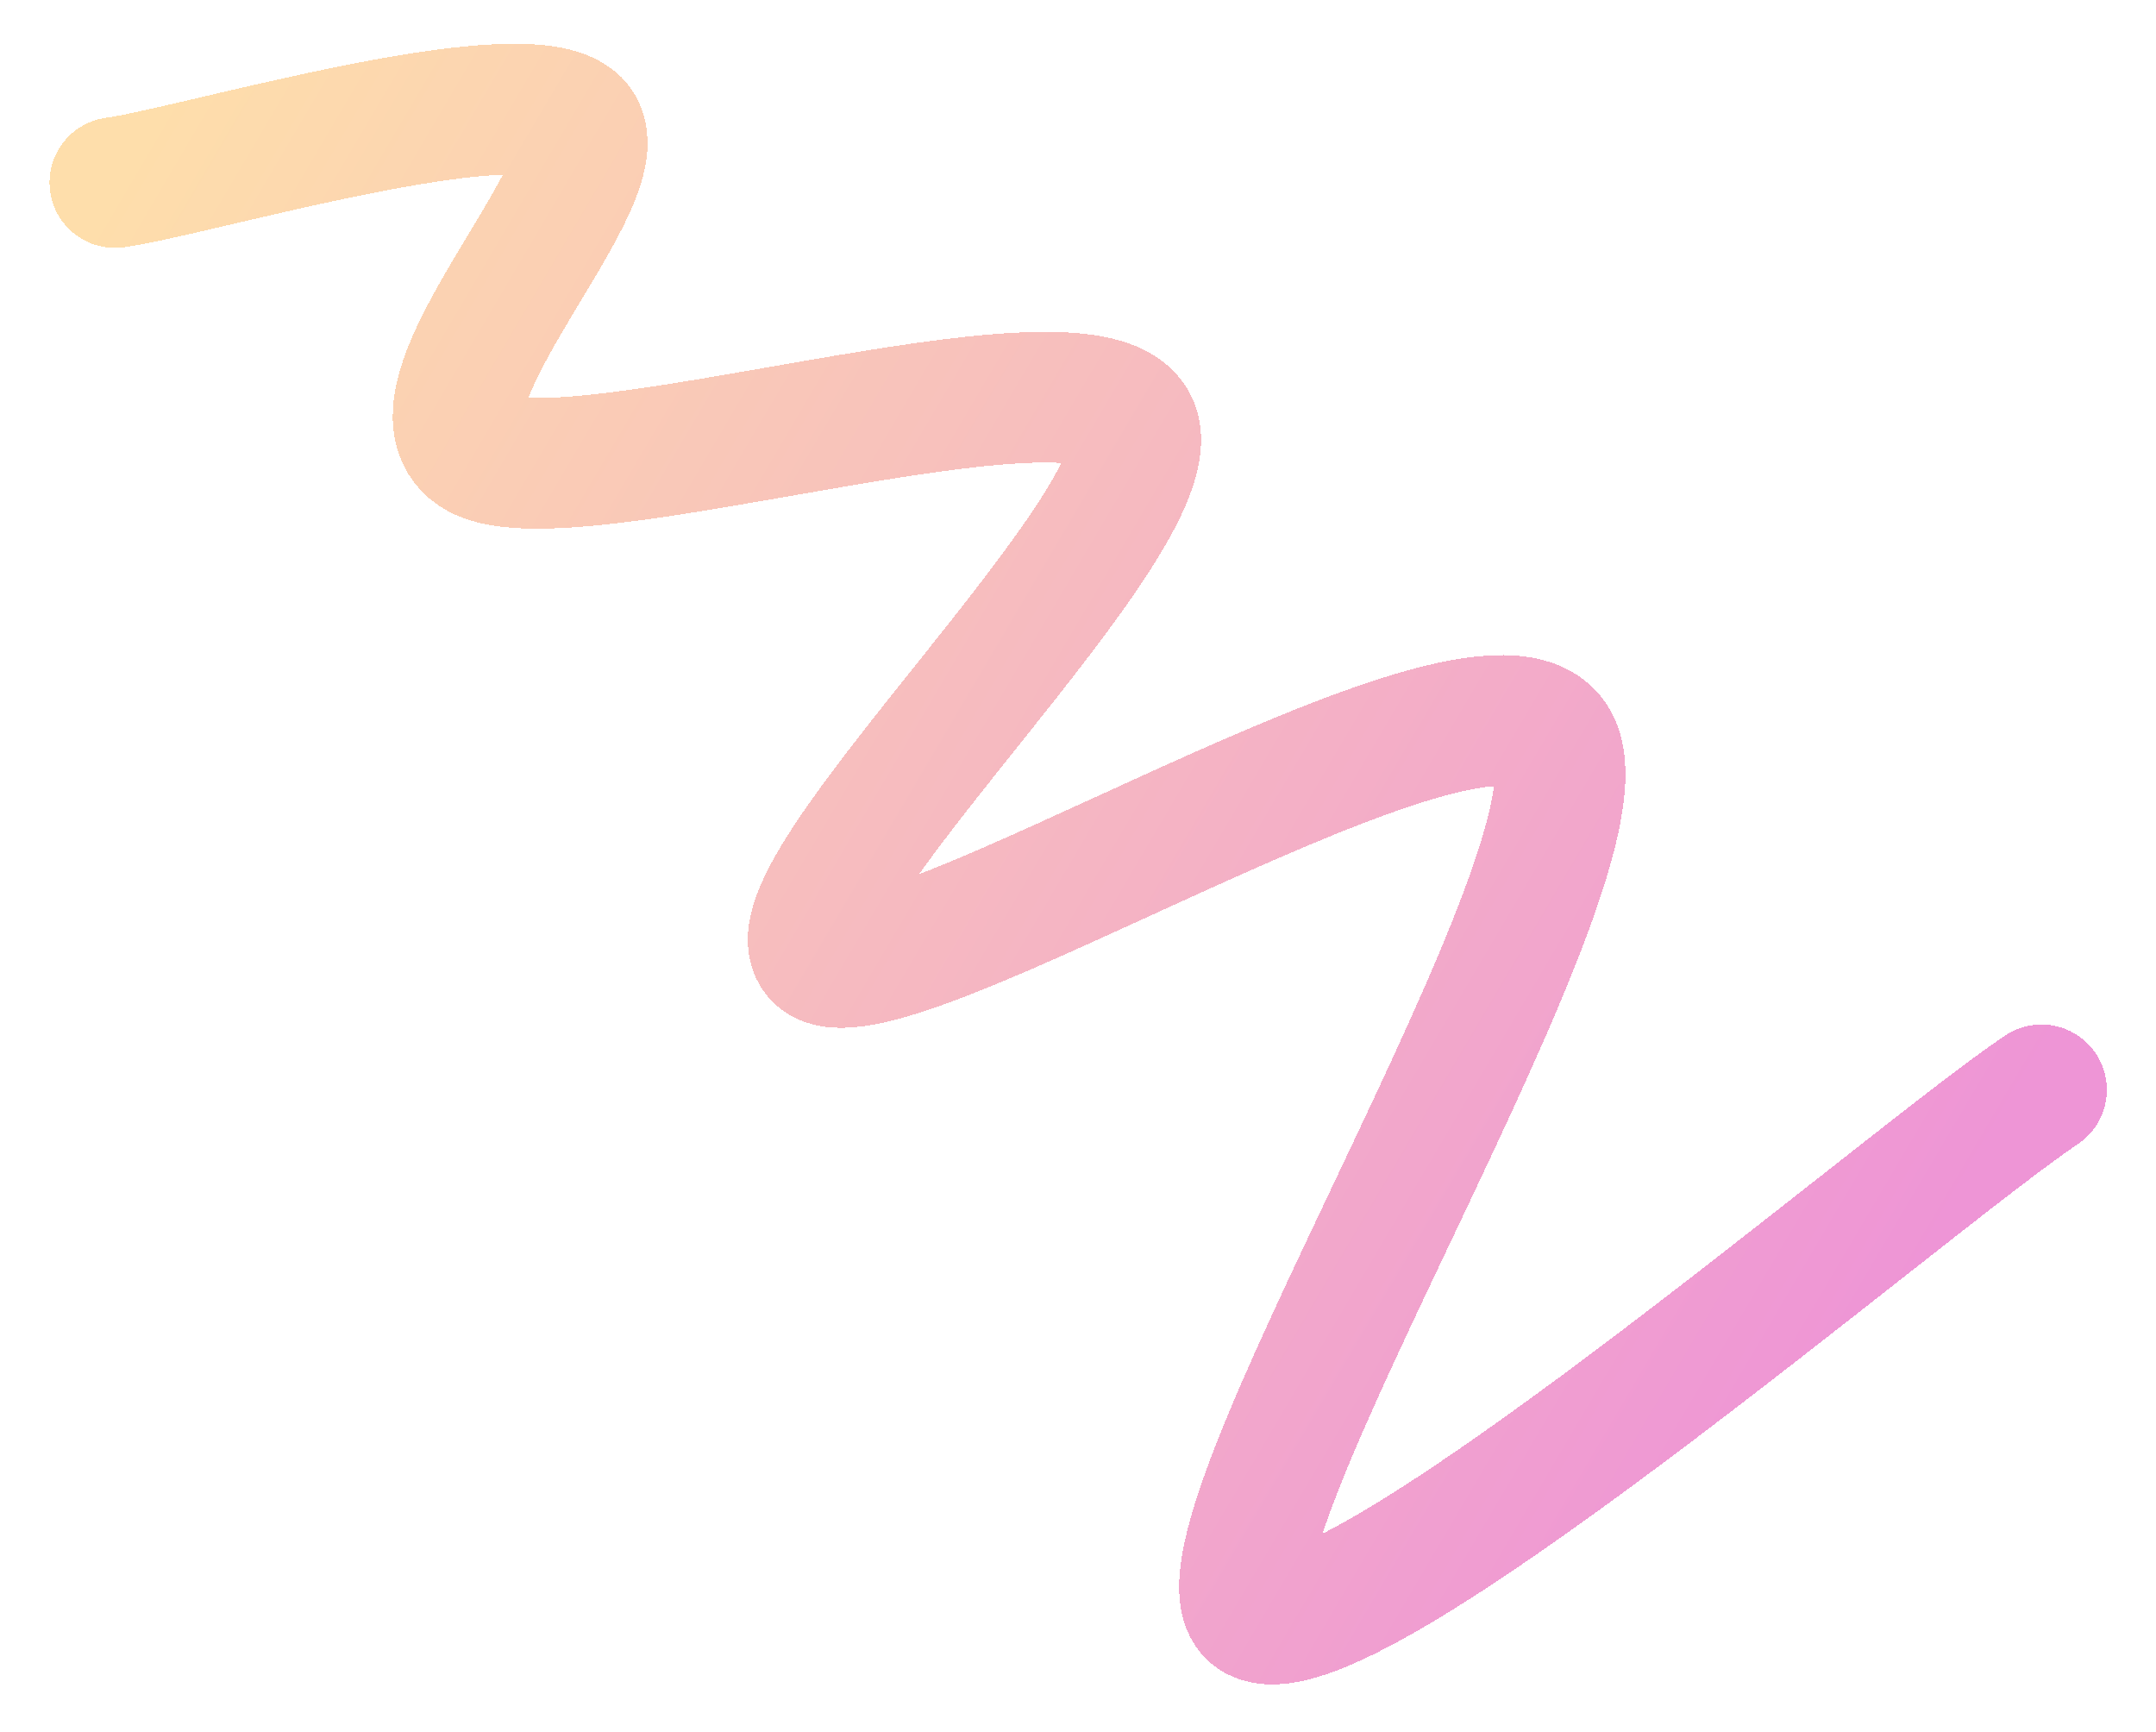 <svg width="198" height="159" viewBox="0 0 198 159" fill="none" xmlns="http://www.w3.org/2000/svg">
<g filter="url(#filter0_d_10_74)">
<path d="M10.549 12.759C17.554 11.819 47 2.967 52.577 7.117C58.155 11.268 35.471 33.07 44.013 37.664C52.555 42.258 98.603 26.975 103.831 34.681C109.059 42.388 68.928 79.02 75.381 83.903C81.835 88.787 135.917 53.929 142.553 63.983C149.189 74.037 107.709 138.881 115.197 144.229C122.685 149.576 175.434 104.097 187.482 96.07" stroke="url(#paint0_linear_10_74)" stroke-opacity="0.5" stroke-width="12" stroke-linecap="round" shape-rendering="crispEdges"/>
</g>
<defs>
<filter id="filter0_d_10_74" x="0.548" y="0.016" width="196.934" height="158.648" filterUnits="userSpaceOnUse" color-interpolation-filters="sRGB">
<feFlood flood-opacity="0" result="BackgroundImageFix"/>
<feColorMatrix in="SourceAlpha" type="matrix" values="0 0 0 0 0 0 0 0 0 0 0 0 0 0 0 0 0 0 127 0" result="hardAlpha"/>
<feOffset dy="4"/>
<feGaussianBlur stdDeviation="2"/>
<feComposite in2="hardAlpha" operator="out"/>
<feColorMatrix type="matrix" values="0 0 0 0 0 0 0 0 0 0 0 0 0 0 0 0 0 0 0.25 0"/>
<feBlend mode="normal" in2="BackgroundImageFix" result="effect1_dropShadow_10_74"/>
<feBlend mode="normal" in="SourceGraphic" in2="effect1_dropShadow_10_74" result="shape"/>
</filter>
<linearGradient id="paint0_linear_10_74" x1="25.122" y1="-12" x2="192.948" y2="86.783" gradientUnits="userSpaceOnUse">
<stop stop-color="#FEBE58"/>
<stop offset="1" stop-color="#DE2BAE"/>
</linearGradient>
</defs>
</svg>
